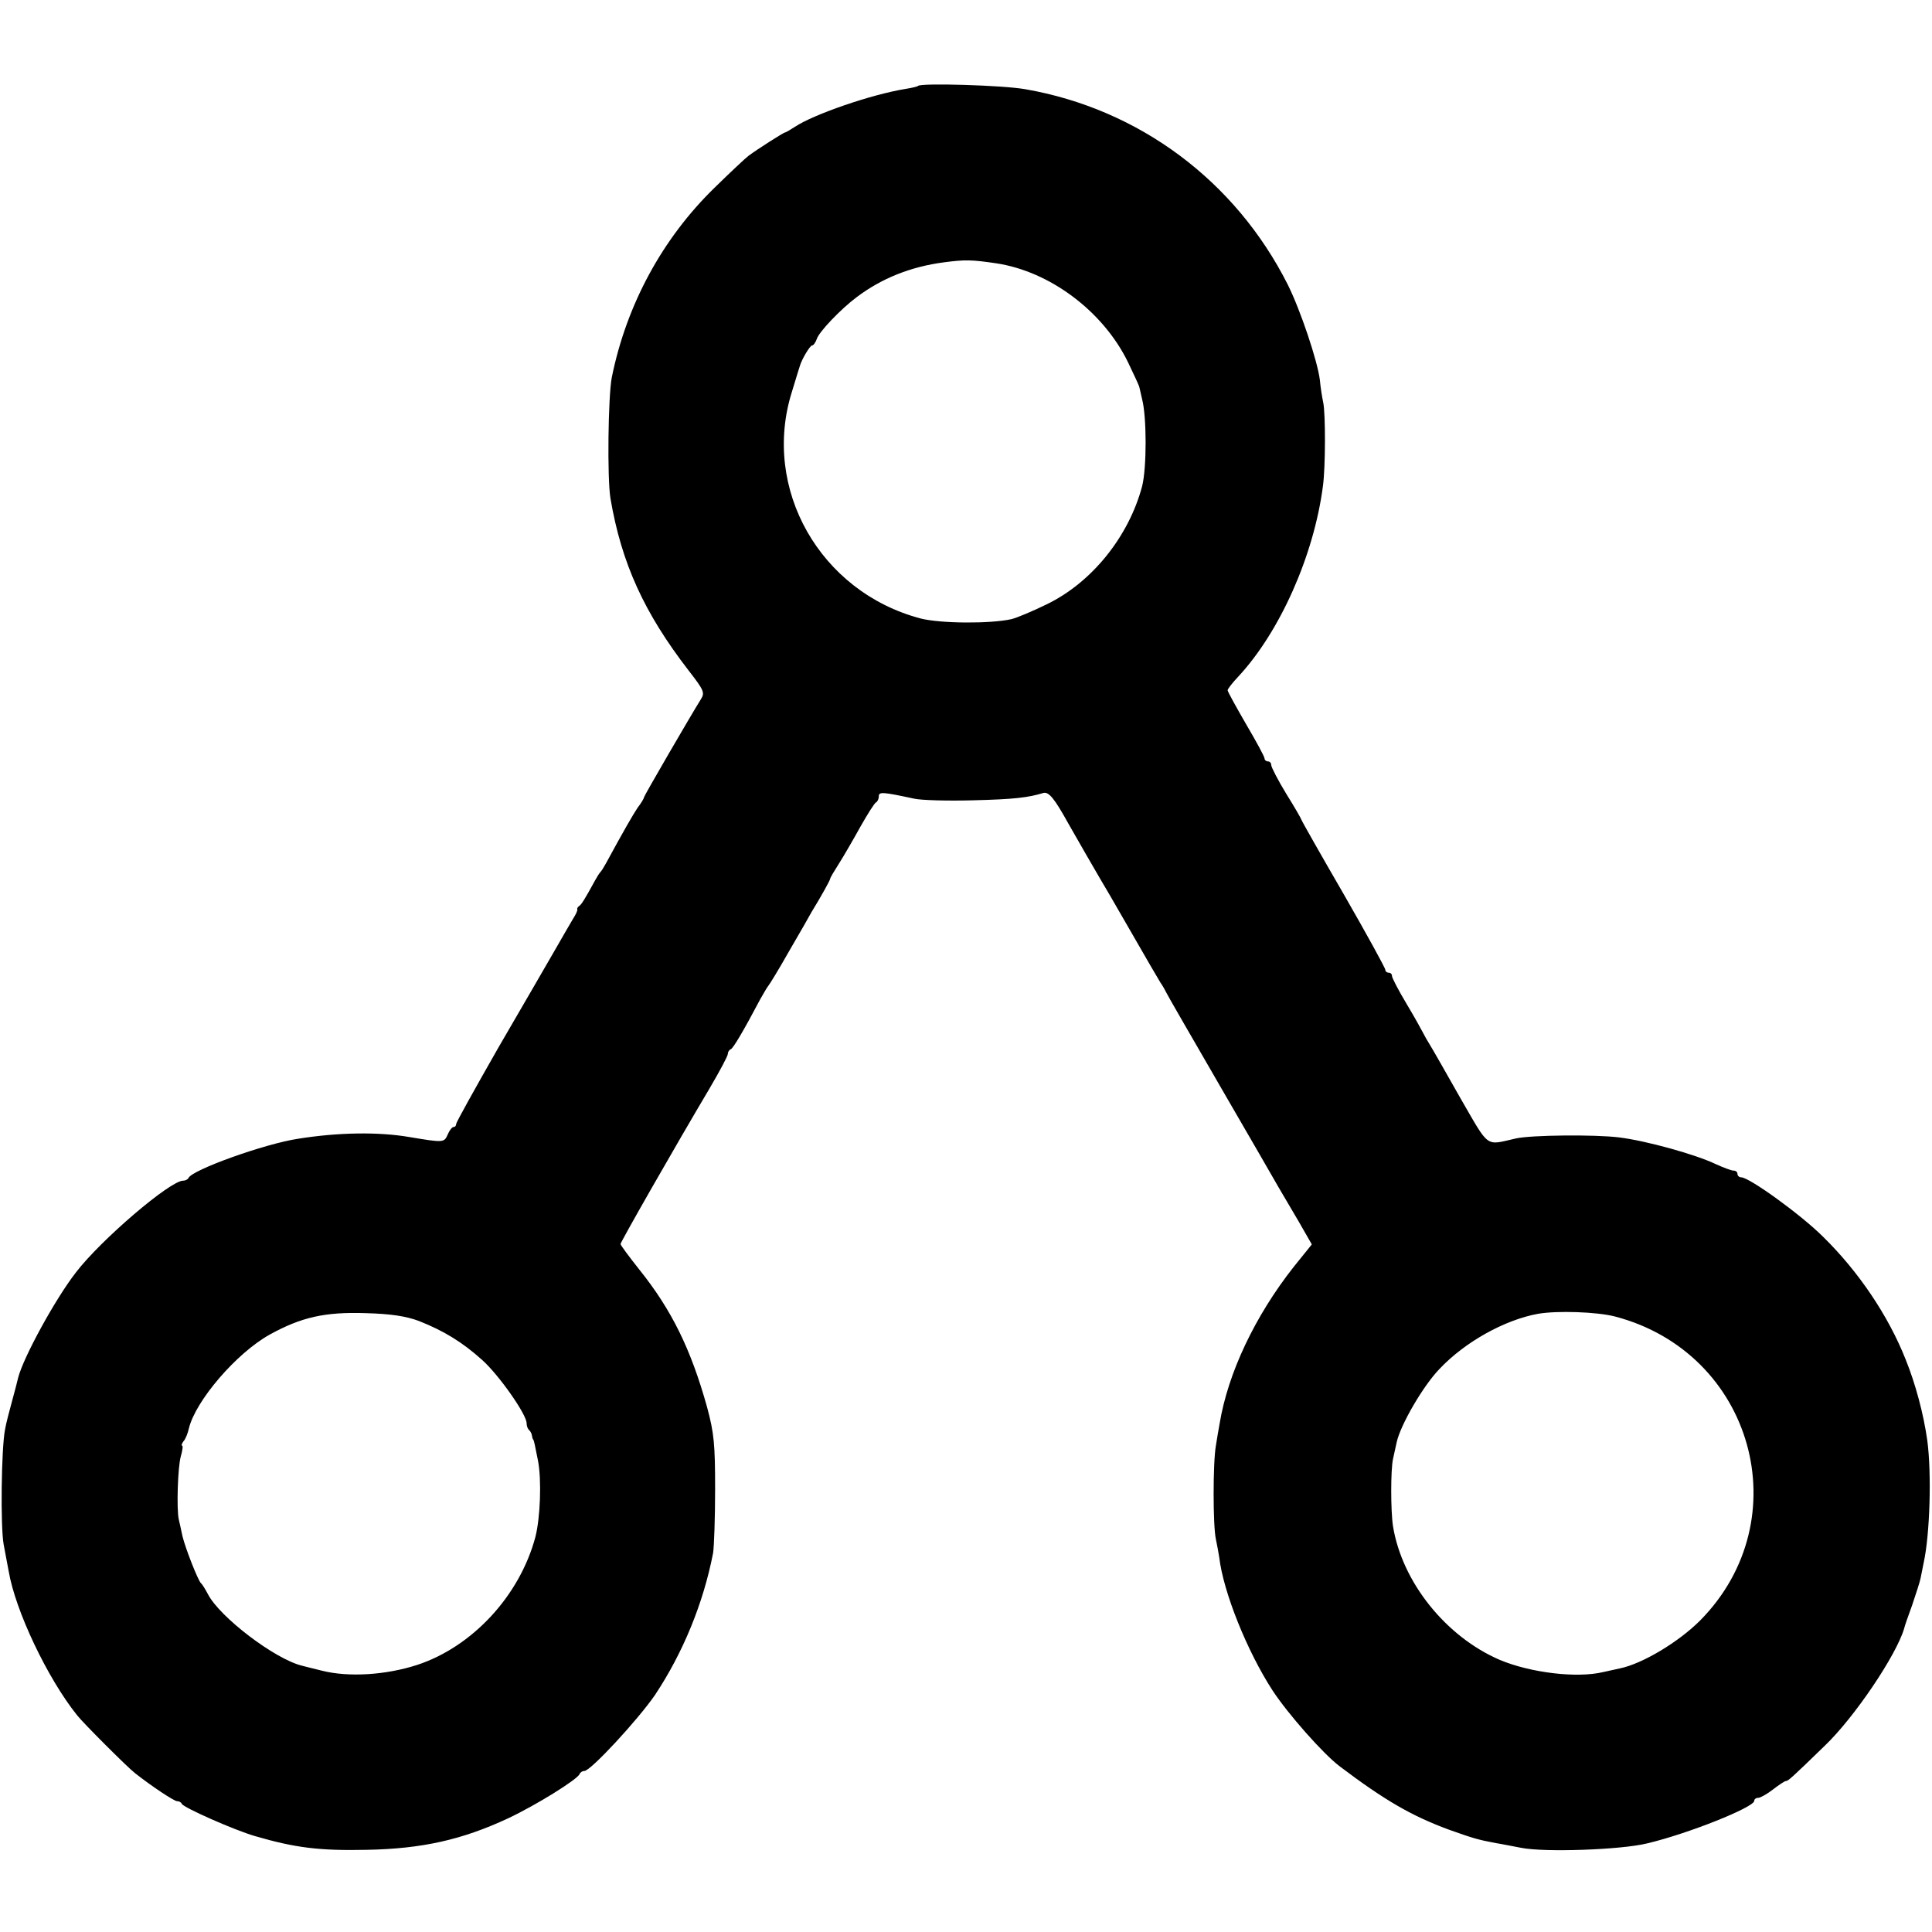 <?xml version="1.0" standalone="no"?>
<!DOCTYPE svg PUBLIC "-//W3C//DTD SVG 20010904//EN"
 "http://www.w3.org/TR/2001/REC-SVG-20010904/DTD/svg10.dtd">
<svg version="1.0" xmlns="http://www.w3.org/2000/svg"
 width="576pt" height="576pt" viewBox="0 0 576 576"
 preserveAspectRatio="xMidYMid meet">
<g transform="translate(0,576) scale(0.1,-0.1)"
fill="#000000" stroke="none">
<path d="M2737 5504 c-1 -2 -18 -6 -37 -9 -104 -17 -274 -76 -330 -113 -14 -9
-27 -17 -30 -17 -5 -1 -81 -49 -109 -70 -7 -5 -53 -48 -101 -95 -155 -151
-262 -348 -306 -565 -11 -56 -14 -301 -4 -361 33 -194 101 -342 233 -513 45
-58 49 -66 37 -85 -33 -53 -170 -289 -170 -293 0 -3 -8 -17 -19 -31 -15 -23
-39 -64 -95 -167 -6 -11 -13 -22 -16 -25 -3 -3 -10 -14 -16 -25 -30 -55 -40
-71 -47 -76 -5 -3 -7 -8 -6 -10 2 -2 -4 -15 -13 -29 -8 -14 -33 -56 -55 -95
-22 -38 -97 -168 -167 -288 -69 -121 -126 -223 -126 -228 0 -5 -3 -9 -8 -9 -4
0 -12 -10 -17 -22 -11 -25 -12 -25 -114 -8 -93 16 -213 14 -332 -5 -100 -15
-317 -93 -327 -117 -2 -4 -9 -8 -16 -8 -39 0 -246 -177 -320 -274 -62 -80
-157 -254 -172 -314 -2 -9 -10 -40 -18 -69 -8 -29 -18 -67 -21 -85 -11 -55
-14 -290 -4 -343 5 -28 12 -63 15 -80 20 -117 115 -318 204 -429 17 -22 150
-155 172 -172 48 -38 117 -84 126 -84 6 0 12 -3 14 -8 5 -11 156 -78 218 -96
120 -35 192 -44 333 -41 165 3 285 30 422 94 83 39 207 116 213 132 2 5 8 9
14 9 19 0 161 154 211 227 83 125 144 273 173 423 3 19 6 105 6 190 0 134 -3
167 -24 245 -48 172 -105 289 -202 410 -31 39 -56 73 -56 76 0 6 161 288 266
465 30 51 54 96 54 102 0 6 4 12 9 14 7 3 38 55 87 148 11 19 21 37 24 40 3 3
32 50 63 105 32 55 62 107 66 115 30 49 56 96 56 100 0 3 12 23 26 45 14 22
43 72 64 110 22 39 43 72 47 73 4 2 8 10 8 18 0 14 12 13 105 -7 22 -5 101 -7
175 -5 123 3 165 8 211 22 16 4 33 -17 74 -91 22 -39 86 -150 95 -165 5 -8 46
-78 90 -155 44 -77 85 -147 90 -155 6 -8 13 -21 17 -29 3 -7 76 -133 161 -280
85 -146 163 -282 174 -301 11 -19 38 -65 60 -102 l39 -68 -54 -67 c-115 -146
-196 -316 -221 -468 -3 -16 -8 -46 -11 -65 -9 -50 -9 -239 0 -279 4 -18 8 -42
10 -54 12 -103 83 -280 159 -397 46 -70 150 -188 200 -226 135 -102 215 -148
326 -189 73 -26 87 -30 140 -40 14 -2 48 -9 75 -14 70 -14 297 -6 375 13 123
29 320 108 320 127 0 5 5 9 12 9 6 0 26 11 44 25 18 14 35 25 38 25 7 0 16 8
116 105 89 85 214 271 237 350 1 6 12 37 24 70 11 33 23 69 25 80 2 11 6 31 9
45 19 86 24 268 11 365 -11 79 -35 169 -65 243 -52 131 -141 262 -245 364 -67
67 -221 178 -245 178 -6 0 -11 5 -11 10 0 6 -5 10 -12 10 -6 0 -30 9 -52 19
-60 29 -208 70 -289 80 -73 9 -262 7 -307 -3 -93 -21 -78 -32 -166 120 -43 76
-84 148 -91 159 -7 11 -16 27 -20 35 -4 8 -26 48 -50 88 -24 40 -43 77 -43 82
0 6 -4 10 -10 10 -5 0 -10 4 -10 9 0 5 -56 107 -125 227 -69 119 -125 218
-125 220 0 2 -20 37 -45 77 -25 41 -45 80 -45 86 0 6 -4 11 -10 11 -5 0 -10 4
-10 9 0 5 -25 51 -55 102 -30 52 -55 97 -55 101 0 4 14 22 31 40 125 134 226
362 253 568 8 57 8 217 1 250 -3 14 -8 44 -10 67 -7 57 -58 209 -96 285 -156
309 -443 523 -782 582 -67 12 -310 19 -320 10z m233 -529 c160 -24 319 -143
393 -295 17 -36 33 -69 34 -75 1 -5 5 -21 8 -35 14 -53 14 -205 0 -260 -40
-150 -150 -287 -285 -352 -41 -20 -88 -40 -105 -44 -63 -14 -211 -13 -270 2
-300 79 -475 387 -384 676 12 40 23 75 24 78 6 20 30 60 36 60 4 0 10 8 14 19
6 21 72 90 119 125 74 56 161 91 261 104 62 8 80 8 155 -3z m-1722 -3153 c74
-29 130 -63 190 -117 50 -45 132 -162 132 -188 0 -8 3 -17 8 -21 4 -4 8 -12 8
-17 1 -5 2 -10 4 -11 2 -3 5 -17 14 -63 11 -57 7 -170 -8 -228 -47 -175 -188
-327 -353 -381 -93 -30 -204 -37 -283 -17 -25 6 -52 13 -60 15 -81 20 -245
145 -280 213 -8 15 -17 30 -21 33 -9 9 -46 103 -55 140 -4 19 -9 42 -11 50 -7
31 -3 156 6 188 5 17 7 32 4 32 -3 0 -1 6 4 13 6 6 13 24 16 38 20 83 142 225
241 280 94 52 165 68 286 64 75 -2 120 -9 158 -23z m3567 13 c412 -108 551
-605 254 -906 -65 -65 -172 -129 -239 -143 -14 -3 -36 -8 -50 -11 -79 -19
-217 -2 -308 36 -161 69 -292 232 -319 399 -7 46 -7 168 0 200 3 14 8 36 11
50 11 51 78 167 127 218 76 81 195 147 294 165 57 10 176 6 230 -8z"/>
</g>
</svg>
